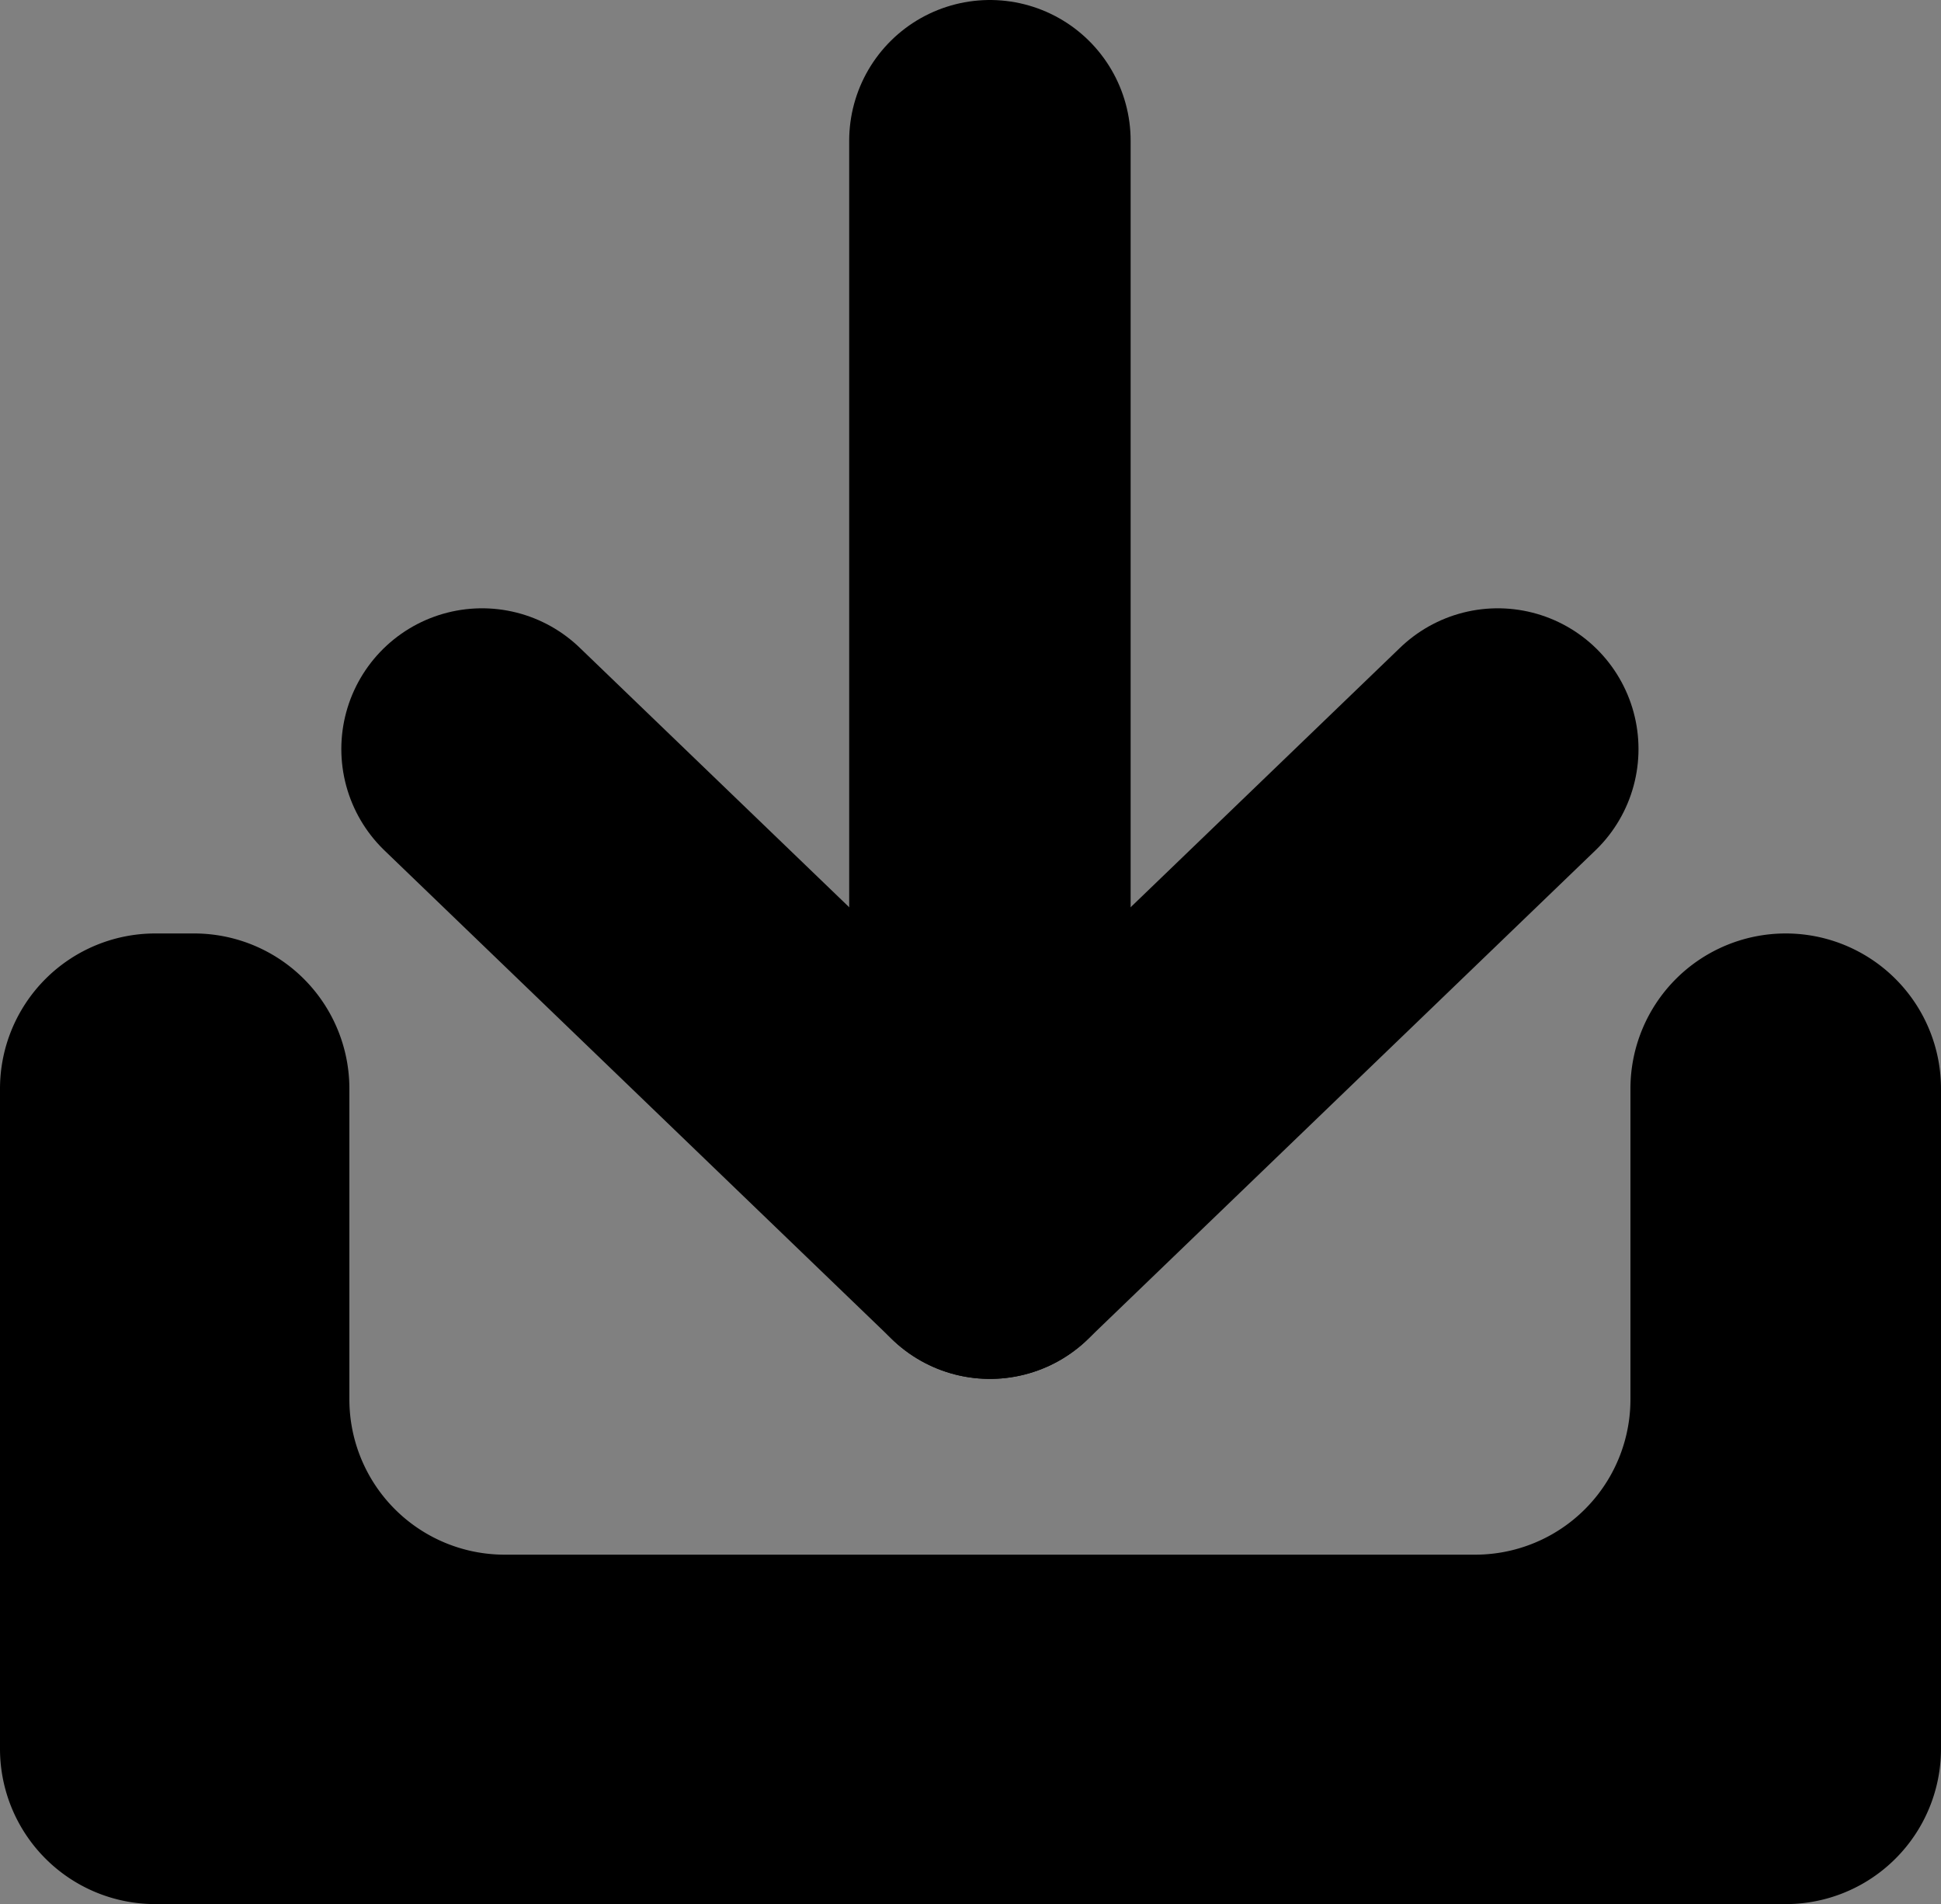 <svg xmlns="http://www.w3.org/2000/svg" viewBox="0 0 200 196.17"><rect x="0" y="0" width="200" height="196.17" fill="#808080" stroke="none"/><title>drop</title><rect y="160.17" width="36" height="36" style="fill:none"/><path d="M168,116v32a16,16,0,0,1-16,16H52a16,16,0,0,1-16-16V116a16,16,0,0,0-16-16H16A16,16,0,0,0,0,116v68a16,16,0,0,0,16,16H184a16,16,0,0,0,16-16V116a16,16,0,0,0-16-16h0A16,16,0,0,0,168,116Z" transform="translate(0 -3.83)"/><line x1="102" y1="122.22" x2="102" y2="14.5" style="fill:#fff;stroke:#000;stroke-linecap:round;stroke-miterlimit:10;stroke-width:29px"/><path d="M168,72.54" transform="translate(0 -3.83)" style="fill:#fff;stroke:#000;stroke-miterlimit:10"/><path d="M168,72.54" transform="translate(0 -3.83)" style="fill:#fff;stroke:#000;stroke-miterlimit:10"/><path d="M168,77.26" transform="translate(0 -3.83)" style="fill:#fff;stroke:#000;stroke-miterlimit:10"/><line x1="102" y1="127.56" x2="154.33" y2="77.17" style="fill:none;stroke:#000;stroke-linecap:round;stroke-miterlimit:10;stroke-width:29px"/><line x1="102" y1="127.56" x2="49.67" y2="77.17" style="fill:none;stroke:#000;stroke-linecap:round;stroke-miterlimit:10;stroke-width:29px"/></svg>